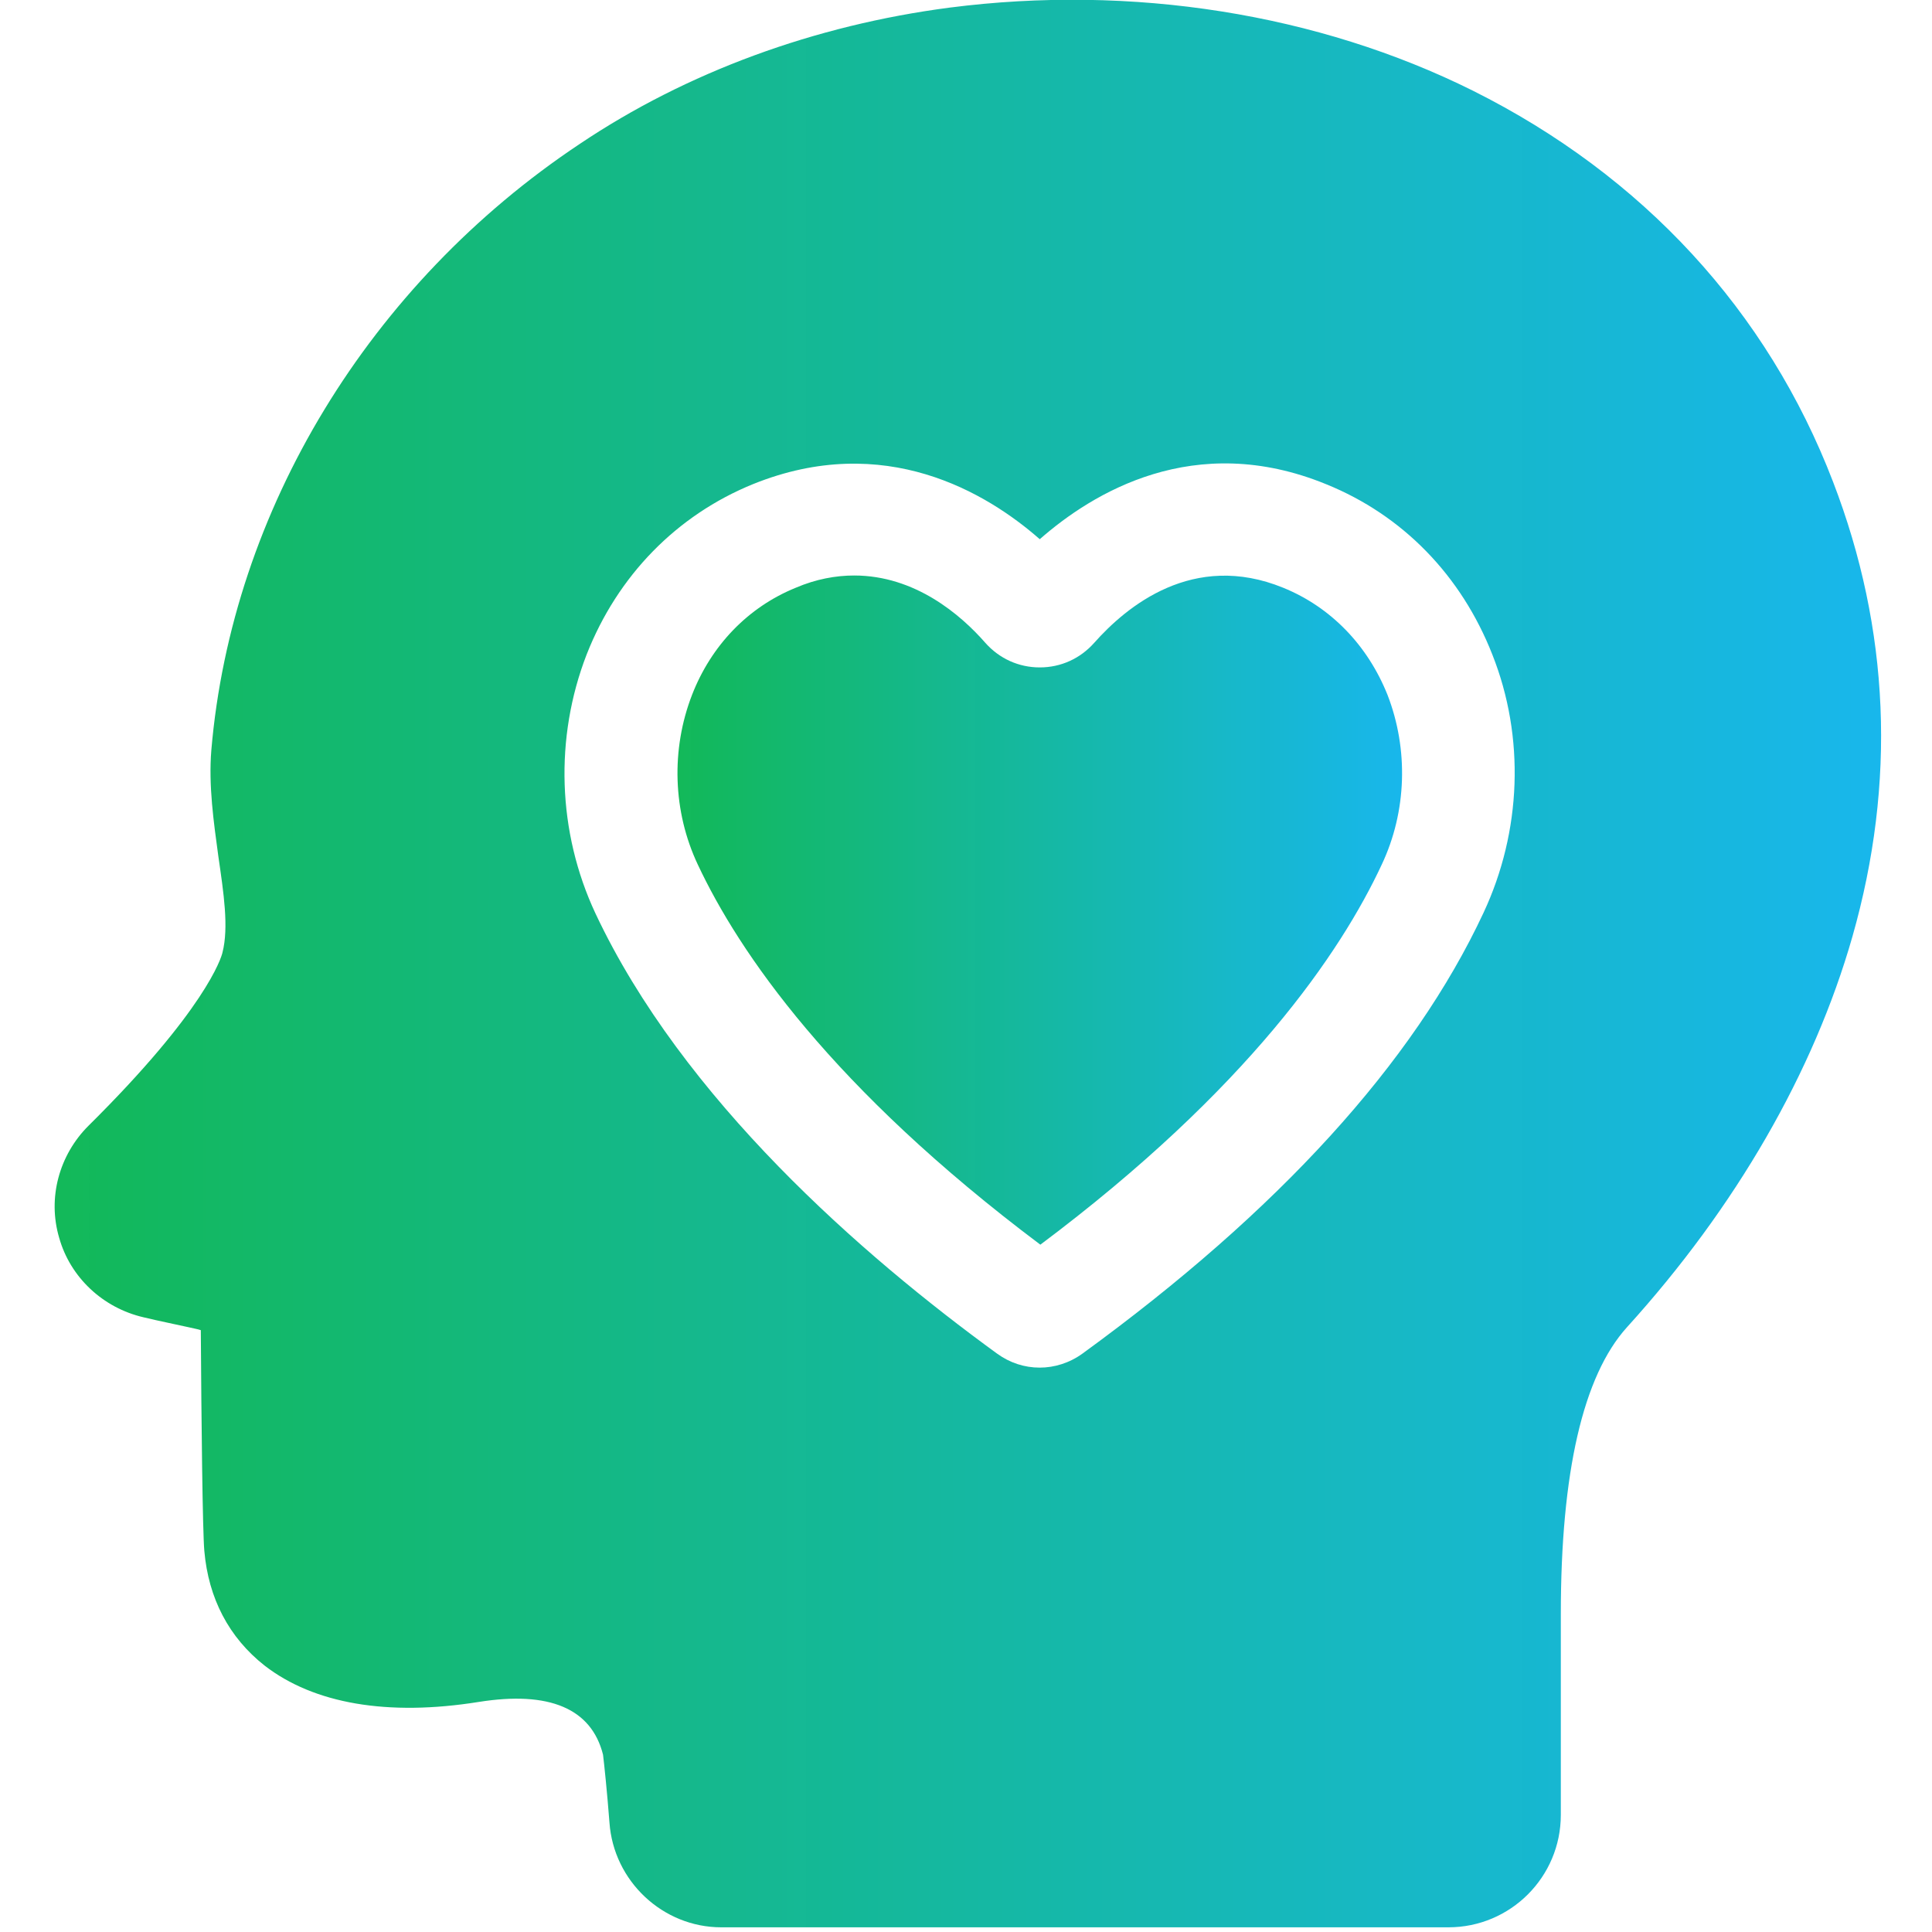 <?xml version="1.0" encoding="utf-8"?>
<!-- Generator: Adobe Illustrator 25.1.0, SVG Export Plug-In . SVG Version: 6.00 Build 0)  -->
<svg version="1.1" id="Layer_1" xmlns="http://www.w3.org/2000/svg" xmlns:xlink="http://www.w3.org/1999/xlink" x="0px" y="0px"
	 viewBox="0 0 33 33" style="enable-background:new 0 0 33 33;" xml:space="preserve">
<style type="text/css">
	.st0{fill:url(#SVGID_1_);}
	.st1{fill:url(#SVGID_2_);}
</style>
<g>
	<linearGradient id="SVGID_1_" gradientUnits="userSpaceOnUse" x1="11.567" y1="15.548" x2="23.942" y2="15.548">
		<stop  offset="0" style="stop-color:#10B857;stop-opacity:0.99"/>
		<stop  offset="1" style="stop-color:#18B7EC"/>
	</linearGradient>
	<path class="st0" d="M21.92,10.04c-1.54-0.63-2.68,0.32-3.23,0.94c-0.24,0.27-0.57,0.42-0.93,0.42h0c-0.36,0-0.69-0.15-0.93-0.42
		c-0.42-0.48-1.2-1.15-2.24-1.15c-0.31,0-0.65,0.06-1,0.21c-0.81,0.33-1.44,0.98-1.77,1.83c-0.36,0.93-0.33,1.99,0.1,2.9
		c0.7,1.49,2.28,3.81,5.85,6.49c3.55-2.66,5.13-4.99,5.83-6.49c0.43-0.91,0.46-1.97,0.1-2.9C23.36,11.02,22.73,10.37,21.92,10.04z"
		/>
	<linearGradient id="SVGID_2_" gradientUnits="userSpaceOnUse" x1="0.93" y1="16.468" x2="32.13" y2="16.468">
		<stop  offset="0" style="stop-color:#10B857;stop-opacity:0.99"/>
		<stop  offset="1" style="stop-color:#18B7EC"/>
	</linearGradient>
	<path class="st1" d="M31.31,8.23C30.19,5.31,28.06,3,25.16,1.55c-2.65-1.32-5.83-1.82-8.94-1.42c-2.3,0.3-4.49,1.1-6.32,2.33
		C6.31,4.85,3.96,8.72,3.61,12.81c-0.05,0.61,0.04,1.23,0.12,1.82c0.09,0.62,0.18,1.21,0.07,1.64l0,0
		c-0.02,0.09-0.29,0.98-2.29,2.96c-0.5,0.5-0.7,1.23-0.5,1.91c0.19,0.68,0.75,1.2,1.44,1.36c0.29,0.07,0.55,0.12,0.77,0.17
		c0.08,0.02,0.15,0.03,0.21,0.05c0.01,1.57,0.03,3.43,0.06,3.77c0.07,0.81,0.42,1.48,1.03,1.96c0.84,0.65,2.1,0.87,3.66,0.62
		c1.2-0.19,1.92,0.11,2.12,0.9c0.02,0.16,0.07,0.64,0.11,1.16c0.07,1,0.91,1.79,1.91,1.79h12.42c1.06,0,1.92-0.86,1.92-1.92v-3.43
		c0-2.42,0.38-4.07,1.13-4.9c1.86-2.05,3.19-4.36,3.85-6.67C32.39,13.37,32.28,10.75,31.31,8.23z M25.34,15.59
		c-1.2,2.57-3.51,5.1-6.85,7.53c-0.22,0.16-0.48,0.24-0.73,0.24c-0.26,0-0.51-0.08-0.73-0.24c-2.31-1.68-5.37-4.35-6.86-7.52
		c-0.65-1.39-0.7-3-0.15-4.42c0.53-1.35,1.54-2.38,2.84-2.91c2.25-0.91,4,0.15,4.9,0.94c0.9-0.79,2.64-1.86,4.89-0.94
		c1.31,0.53,2.31,1.56,2.84,2.91C26.05,12.59,25.99,14.2,25.34,15.59z"/>
</g>
</svg>
